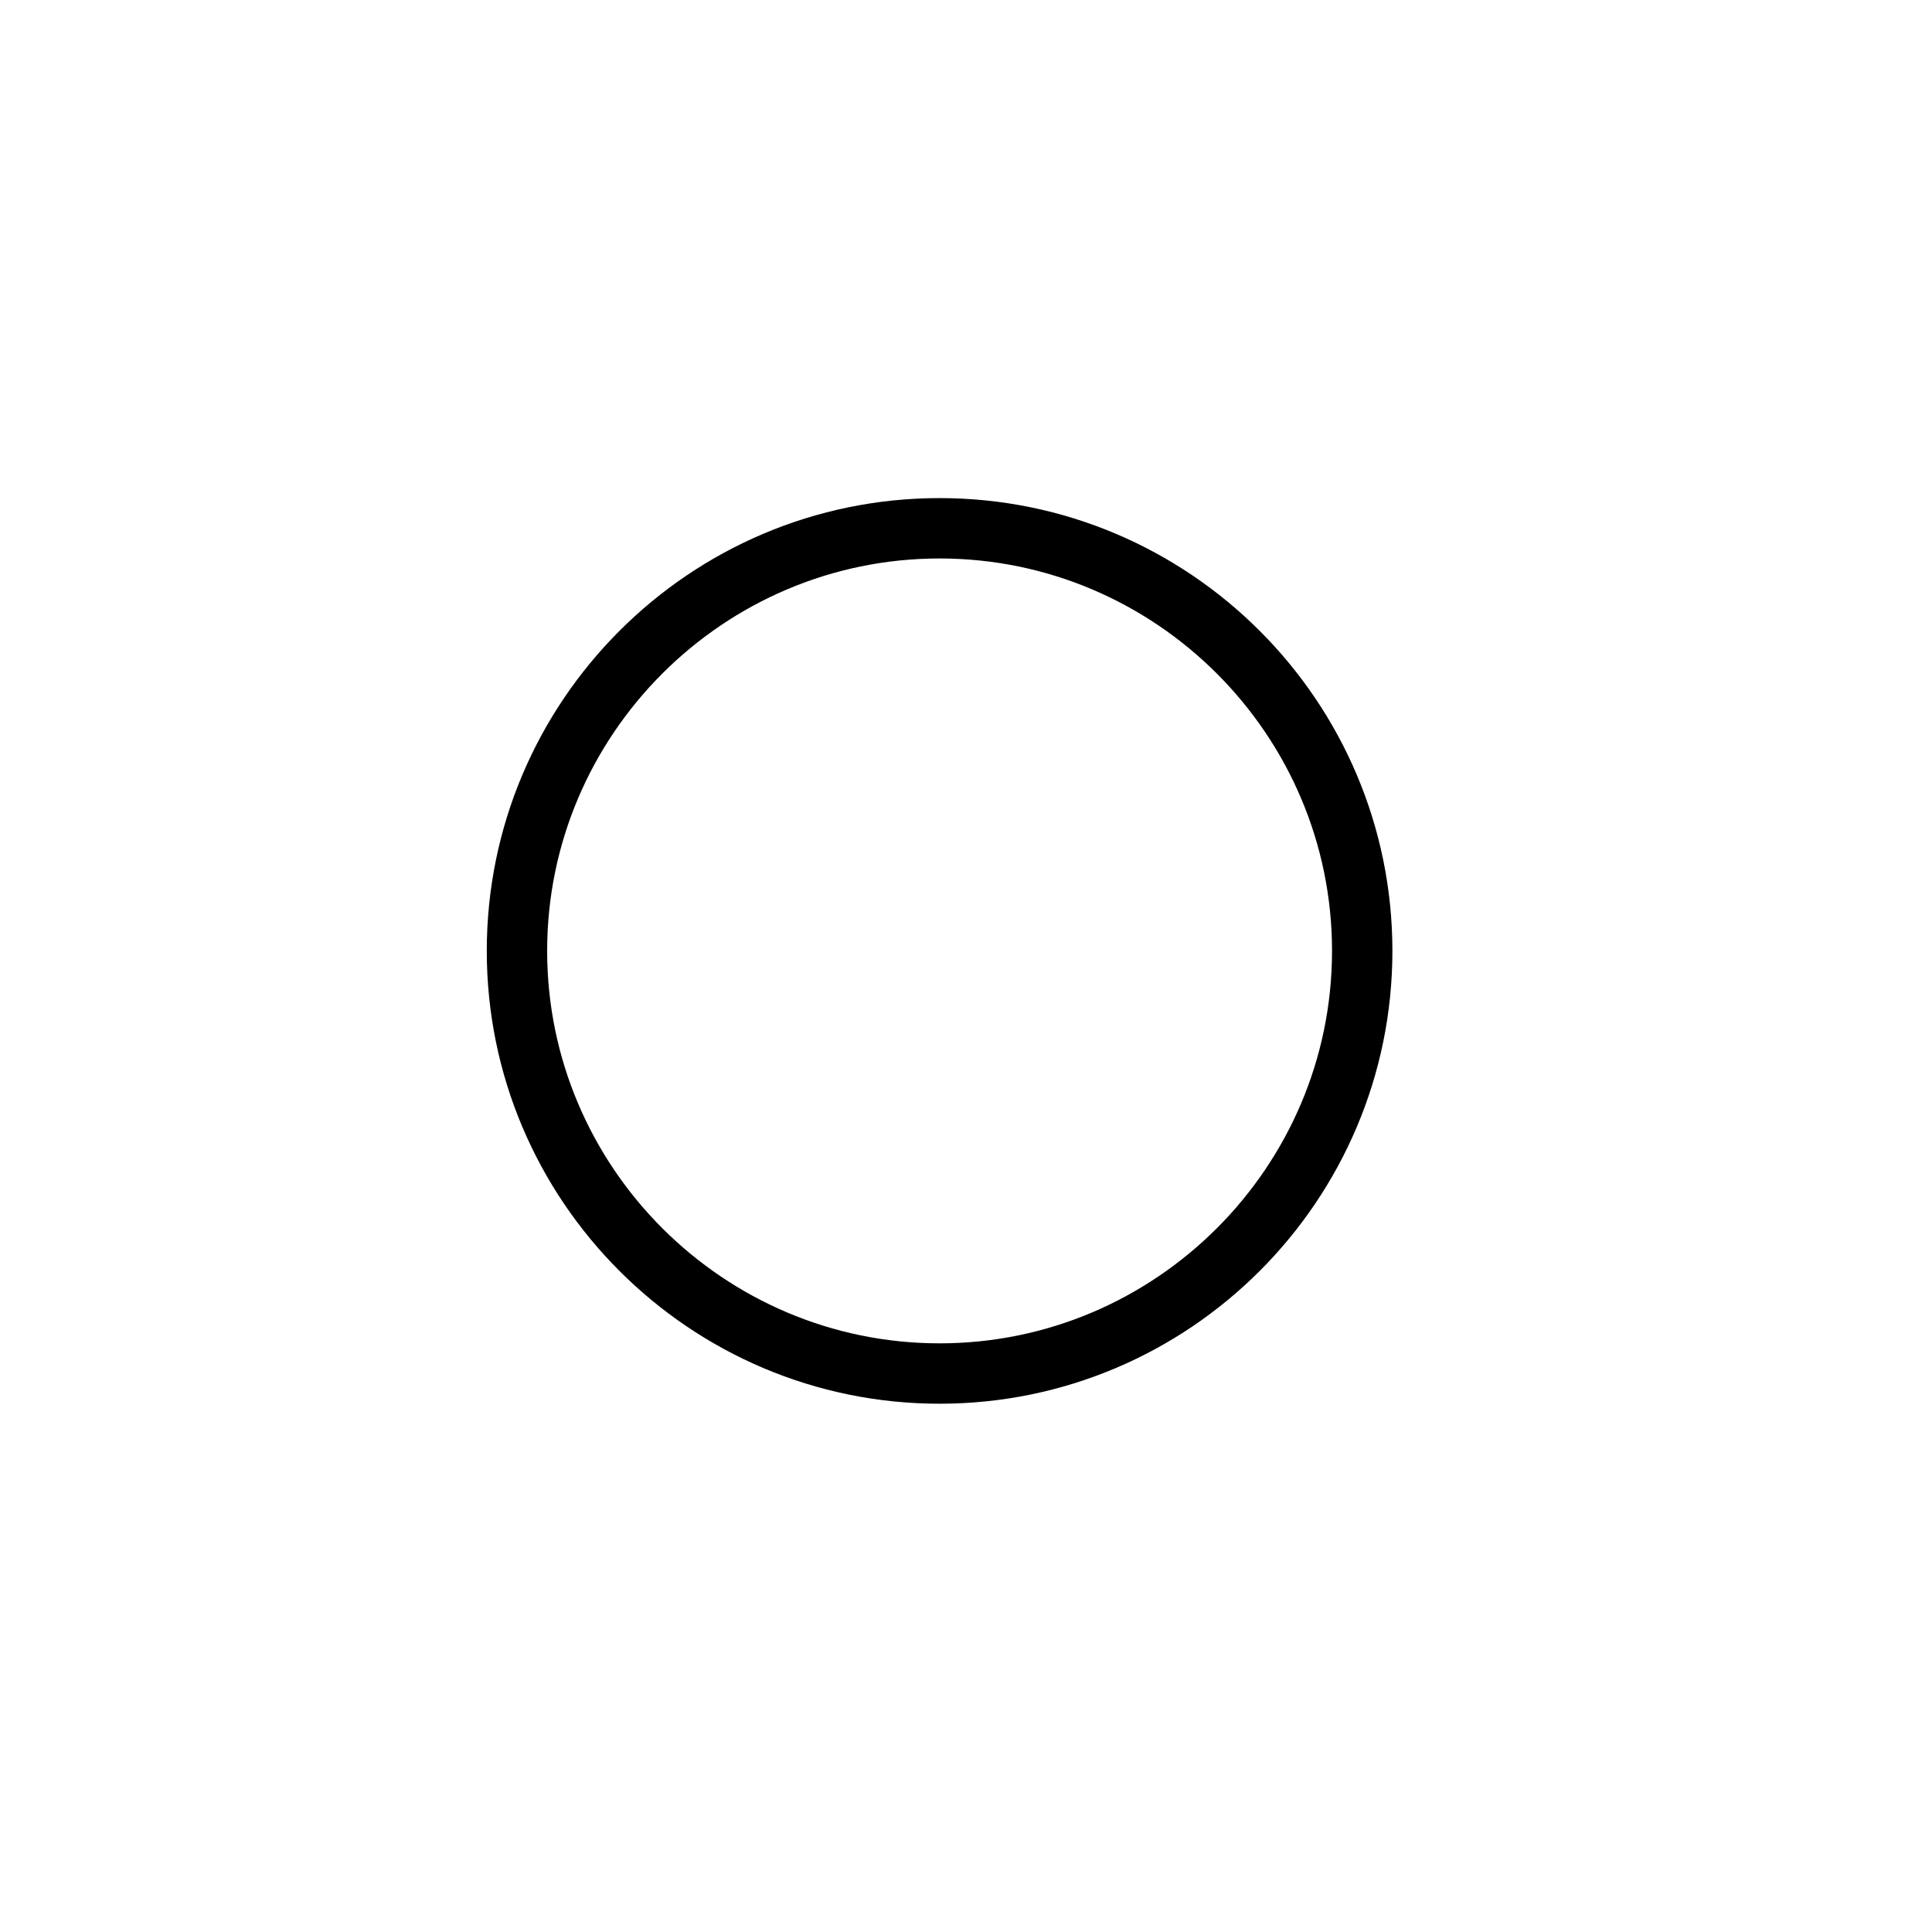 <svg id="Layer_1" xmlns="http://www.w3.org/2000/svg" width="512" height="512" viewBox="-103 15 512 512"><path d="M146 387c-66.2 0-120-53.8-120-120s53.8-120 120-120 120 53.8 120 120-53.8 120-120 120zm0-224c-57.3 0-104 46.7-104 104s46.7 104 104 104 104-46.7 104-104-46.7-104-104-104z"/></svg>